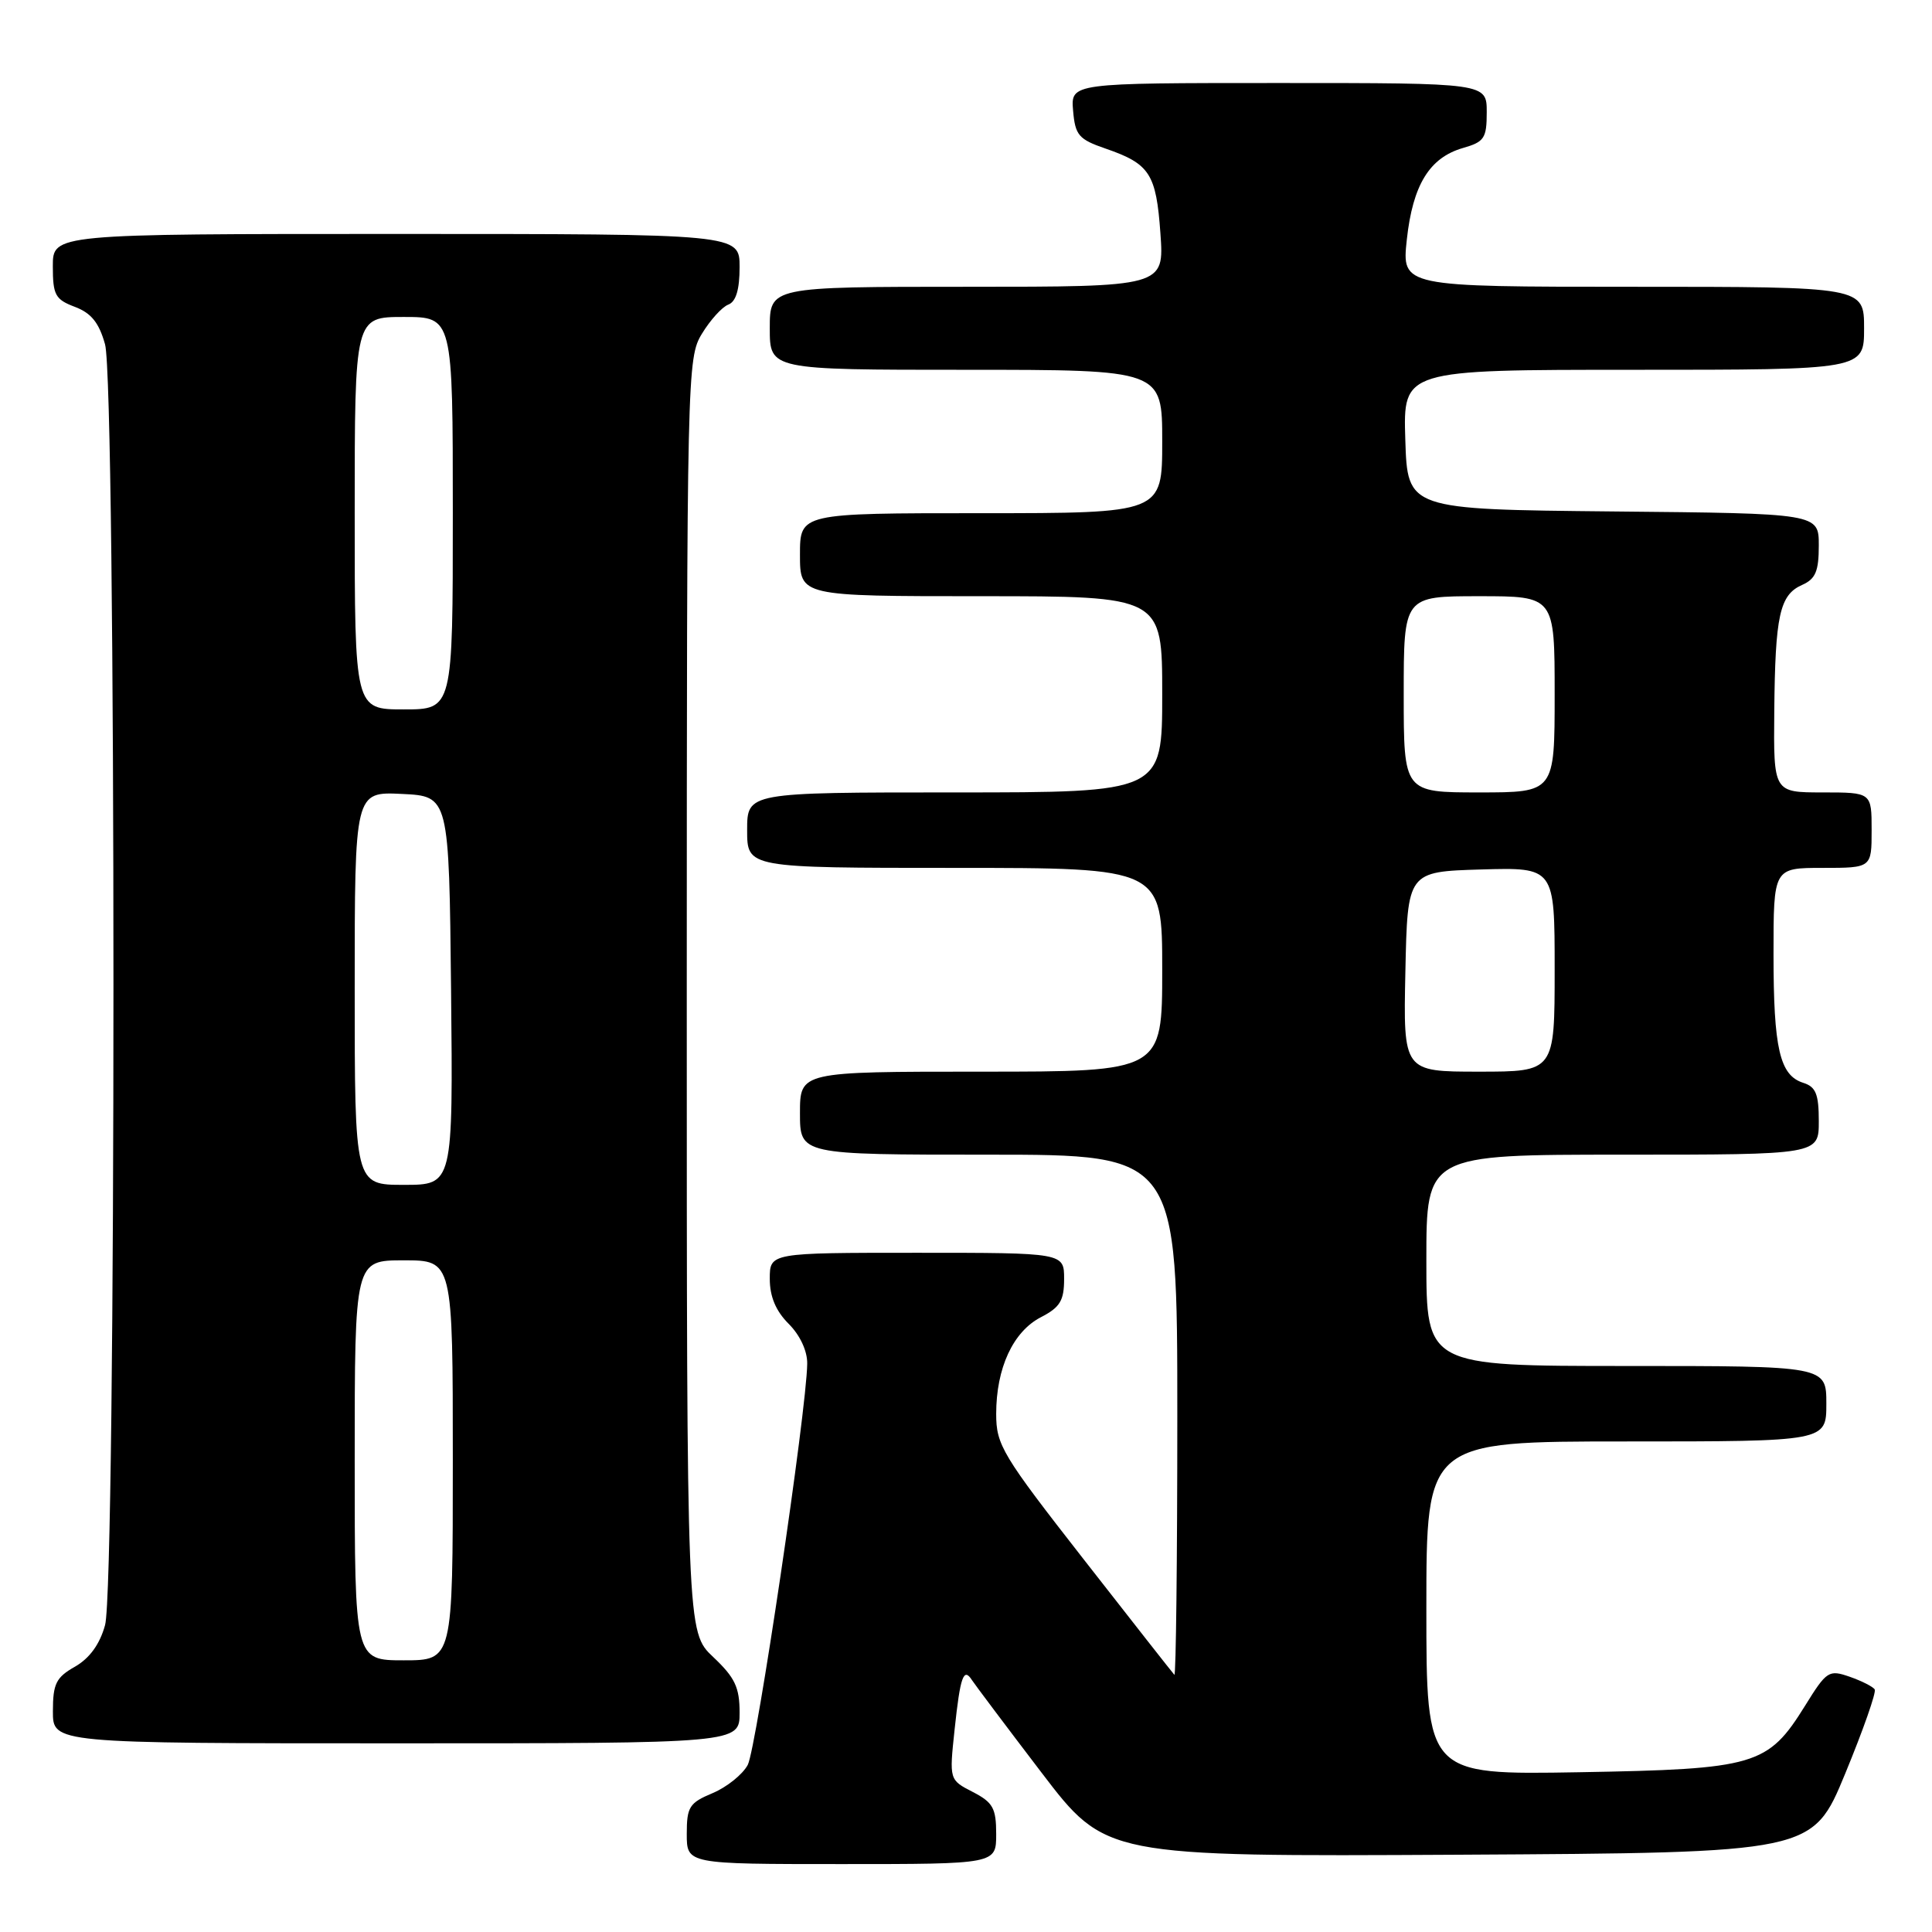 <?xml version="1.0" encoding="UTF-8" standalone="no"?>
<!DOCTYPE svg PUBLIC "-//W3C//DTD SVG 1.1//EN" "http://www.w3.org/Graphics/SVG/1.1/DTD/svg11.dtd" >
<svg xmlns="http://www.w3.org/2000/svg" xmlns:xlink="http://www.w3.org/1999/xlink" version="1.1" viewBox="0 0 256 256">
 <g >
 <path fill="currentColor"
d=" M 132.00 243.03 C 132.00 239.59 131.58 238.83 128.89 237.44 C 125.78 235.84 125.78 235.84 126.49 229.17 C 127.24 222.12 127.68 220.88 128.80 222.64 C 129.19 223.23 133.32 228.74 138.00 234.87 C 146.50 246.01 146.50 246.01 193.33 245.76 C 240.17 245.50 240.17 245.50 244.50 235.01 C 246.88 229.24 248.64 224.23 248.41 223.86 C 248.19 223.50 246.70 222.74 245.10 222.18 C 242.33 221.22 242.05 221.39 239.18 226.02 C 234.25 233.95 232.65 234.42 209.25 234.83 C 189.00 235.18 189.00 235.18 189.00 213.09 C 189.00 191.00 189.00 191.00 215.50 191.00 C 242.00 191.00 242.00 191.00 242.00 186.00 C 242.00 181.00 242.00 181.00 215.50 181.00 C 189.00 181.00 189.00 181.00 189.00 167.00 C 189.00 153.00 189.00 153.00 215.00 153.00 C 241.00 153.00 241.00 153.00 241.00 148.57 C 241.00 144.97 240.61 144.01 238.94 143.48 C 235.82 142.49 235.00 138.95 235.00 126.43 C 235.00 115.00 235.00 115.00 241.50 115.00 C 248.00 115.00 248.00 115.00 248.00 110.00 C 248.00 105.00 248.00 105.00 241.50 105.00 C 235.00 105.00 235.00 105.00 235.10 94.25 C 235.22 81.55 235.81 78.83 238.78 77.51 C 240.57 76.72 241.00 75.70 241.00 72.28 C 241.00 68.03 241.00 68.03 213.75 67.77 C 186.50 67.50 186.50 67.50 186.21 58.25 C 185.92 49.00 185.92 49.00 216.46 49.00 C 247.00 49.00 247.00 49.00 247.00 43.50 C 247.00 38.00 247.00 38.00 216.37 38.00 C 185.74 38.00 185.74 38.00 186.41 31.75 C 187.20 24.50 189.41 20.89 193.85 19.61 C 196.68 18.80 197.00 18.32 197.00 14.86 C 197.00 11.00 197.00 11.00 169.44 11.00 C 141.88 11.00 141.88 11.00 142.19 14.66 C 142.47 17.92 142.92 18.46 146.50 19.69 C 152.35 21.71 153.20 23.01 153.76 30.91 C 154.27 38.00 154.27 38.00 128.13 38.00 C 102.00 38.00 102.00 38.00 102.00 43.50 C 102.00 49.00 102.00 49.00 128.00 49.00 C 154.00 49.00 154.00 49.00 154.00 58.50 C 154.00 68.00 154.00 68.00 130.00 68.00 C 106.00 68.00 106.00 68.00 106.00 73.50 C 106.00 79.00 106.00 79.00 130.00 79.00 C 154.00 79.00 154.00 79.00 154.00 92.00 C 154.00 105.00 154.00 105.00 126.50 105.00 C 99.00 105.00 99.00 105.00 99.00 110.00 C 99.00 115.00 99.00 115.00 126.50 115.00 C 154.00 115.00 154.00 115.00 154.00 128.50 C 154.00 142.00 154.00 142.00 130.00 142.00 C 106.00 142.00 106.00 142.00 106.00 147.50 C 106.00 153.00 106.00 153.00 131.00 153.00 C 156.00 153.00 156.00 153.00 156.00 187.67 C 156.00 206.73 155.82 222.15 155.61 221.92 C 155.39 221.69 149.99 214.81 143.61 206.64 C 132.79 192.79 132.00 191.47 132.00 187.35 C 132.00 181.28 134.23 176.45 137.92 174.54 C 140.46 173.23 141.00 172.34 141.00 169.47 C 141.00 166.00 141.00 166.00 121.50 166.00 C 102.00 166.00 102.00 166.00 102.00 169.45 C 102.00 171.81 102.80 173.71 104.50 175.41 C 106.01 176.92 106.99 179.02 106.96 180.70 C 106.89 186.87 100.23 231.70 99.08 233.86 C 98.40 235.13 96.30 236.81 94.42 237.60 C 91.34 238.89 91.00 239.42 91.00 243.01 C 91.00 247.00 91.00 247.00 111.50 247.00 C 132.00 247.00 132.00 247.00 132.00 243.03 Z  M 98.00 226.93 C 98.00 223.58 97.39 222.29 94.50 219.56 C 91.00 216.26 91.00 216.26 91.00 131.88 C 91.01 49.24 91.05 47.43 93.01 44.22 C 94.11 42.41 95.68 40.67 96.51 40.36 C 97.52 39.97 98.00 38.37 98.00 35.39 C 98.00 31.00 98.00 31.00 52.50 31.00 C 7.00 31.00 7.00 31.00 7.00 35.28 C 7.00 39.09 7.32 39.68 9.92 40.66 C 12.09 41.48 13.12 42.76 13.92 45.63 C 15.40 50.99 15.41 209.99 13.92 215.34 C 13.22 217.88 11.87 219.73 9.94 220.84 C 7.43 222.26 7.01 223.10 7.01 226.75 C 7.00 231.00 7.00 231.00 52.50 231.00 C 98.00 231.00 98.00 231.00 98.00 226.93 Z  M 186.22 128.75 C 186.50 115.50 186.50 115.50 196.25 115.21 C 206.00 114.93 206.00 114.93 206.00 128.46 C 206.00 142.00 206.00 142.00 195.97 142.00 C 185.94 142.00 185.94 142.00 186.22 128.75 Z  M 186.00 92.00 C 186.00 79.00 186.00 79.00 196.00 79.00 C 206.00 79.00 206.00 79.00 206.00 92.00 C 206.00 105.00 206.00 105.00 196.00 105.00 C 186.00 105.00 186.00 105.00 186.00 92.00 Z  M 47.00 193.50 C 47.00 167.00 47.00 167.00 53.50 167.00 C 60.00 167.00 60.00 167.00 60.00 193.50 C 60.00 220.00 60.00 220.00 53.50 220.00 C 47.00 220.00 47.00 220.00 47.00 193.50 Z  M 47.00 130.95 C 47.00 104.90 47.00 104.90 53.25 105.20 C 59.50 105.50 59.50 105.50 59.77 131.25 C 60.03 157.00 60.03 157.00 53.52 157.00 C 47.00 157.00 47.00 157.00 47.00 130.95 Z  M 47.00 68.00 C 47.00 42.00 47.00 42.00 53.50 42.00 C 60.00 42.00 60.00 42.00 60.00 68.00 C 60.00 94.00 60.00 94.00 53.50 94.00 C 47.00 94.00 47.00 94.00 47.00 68.00 Z "/>
</g>
</svg>